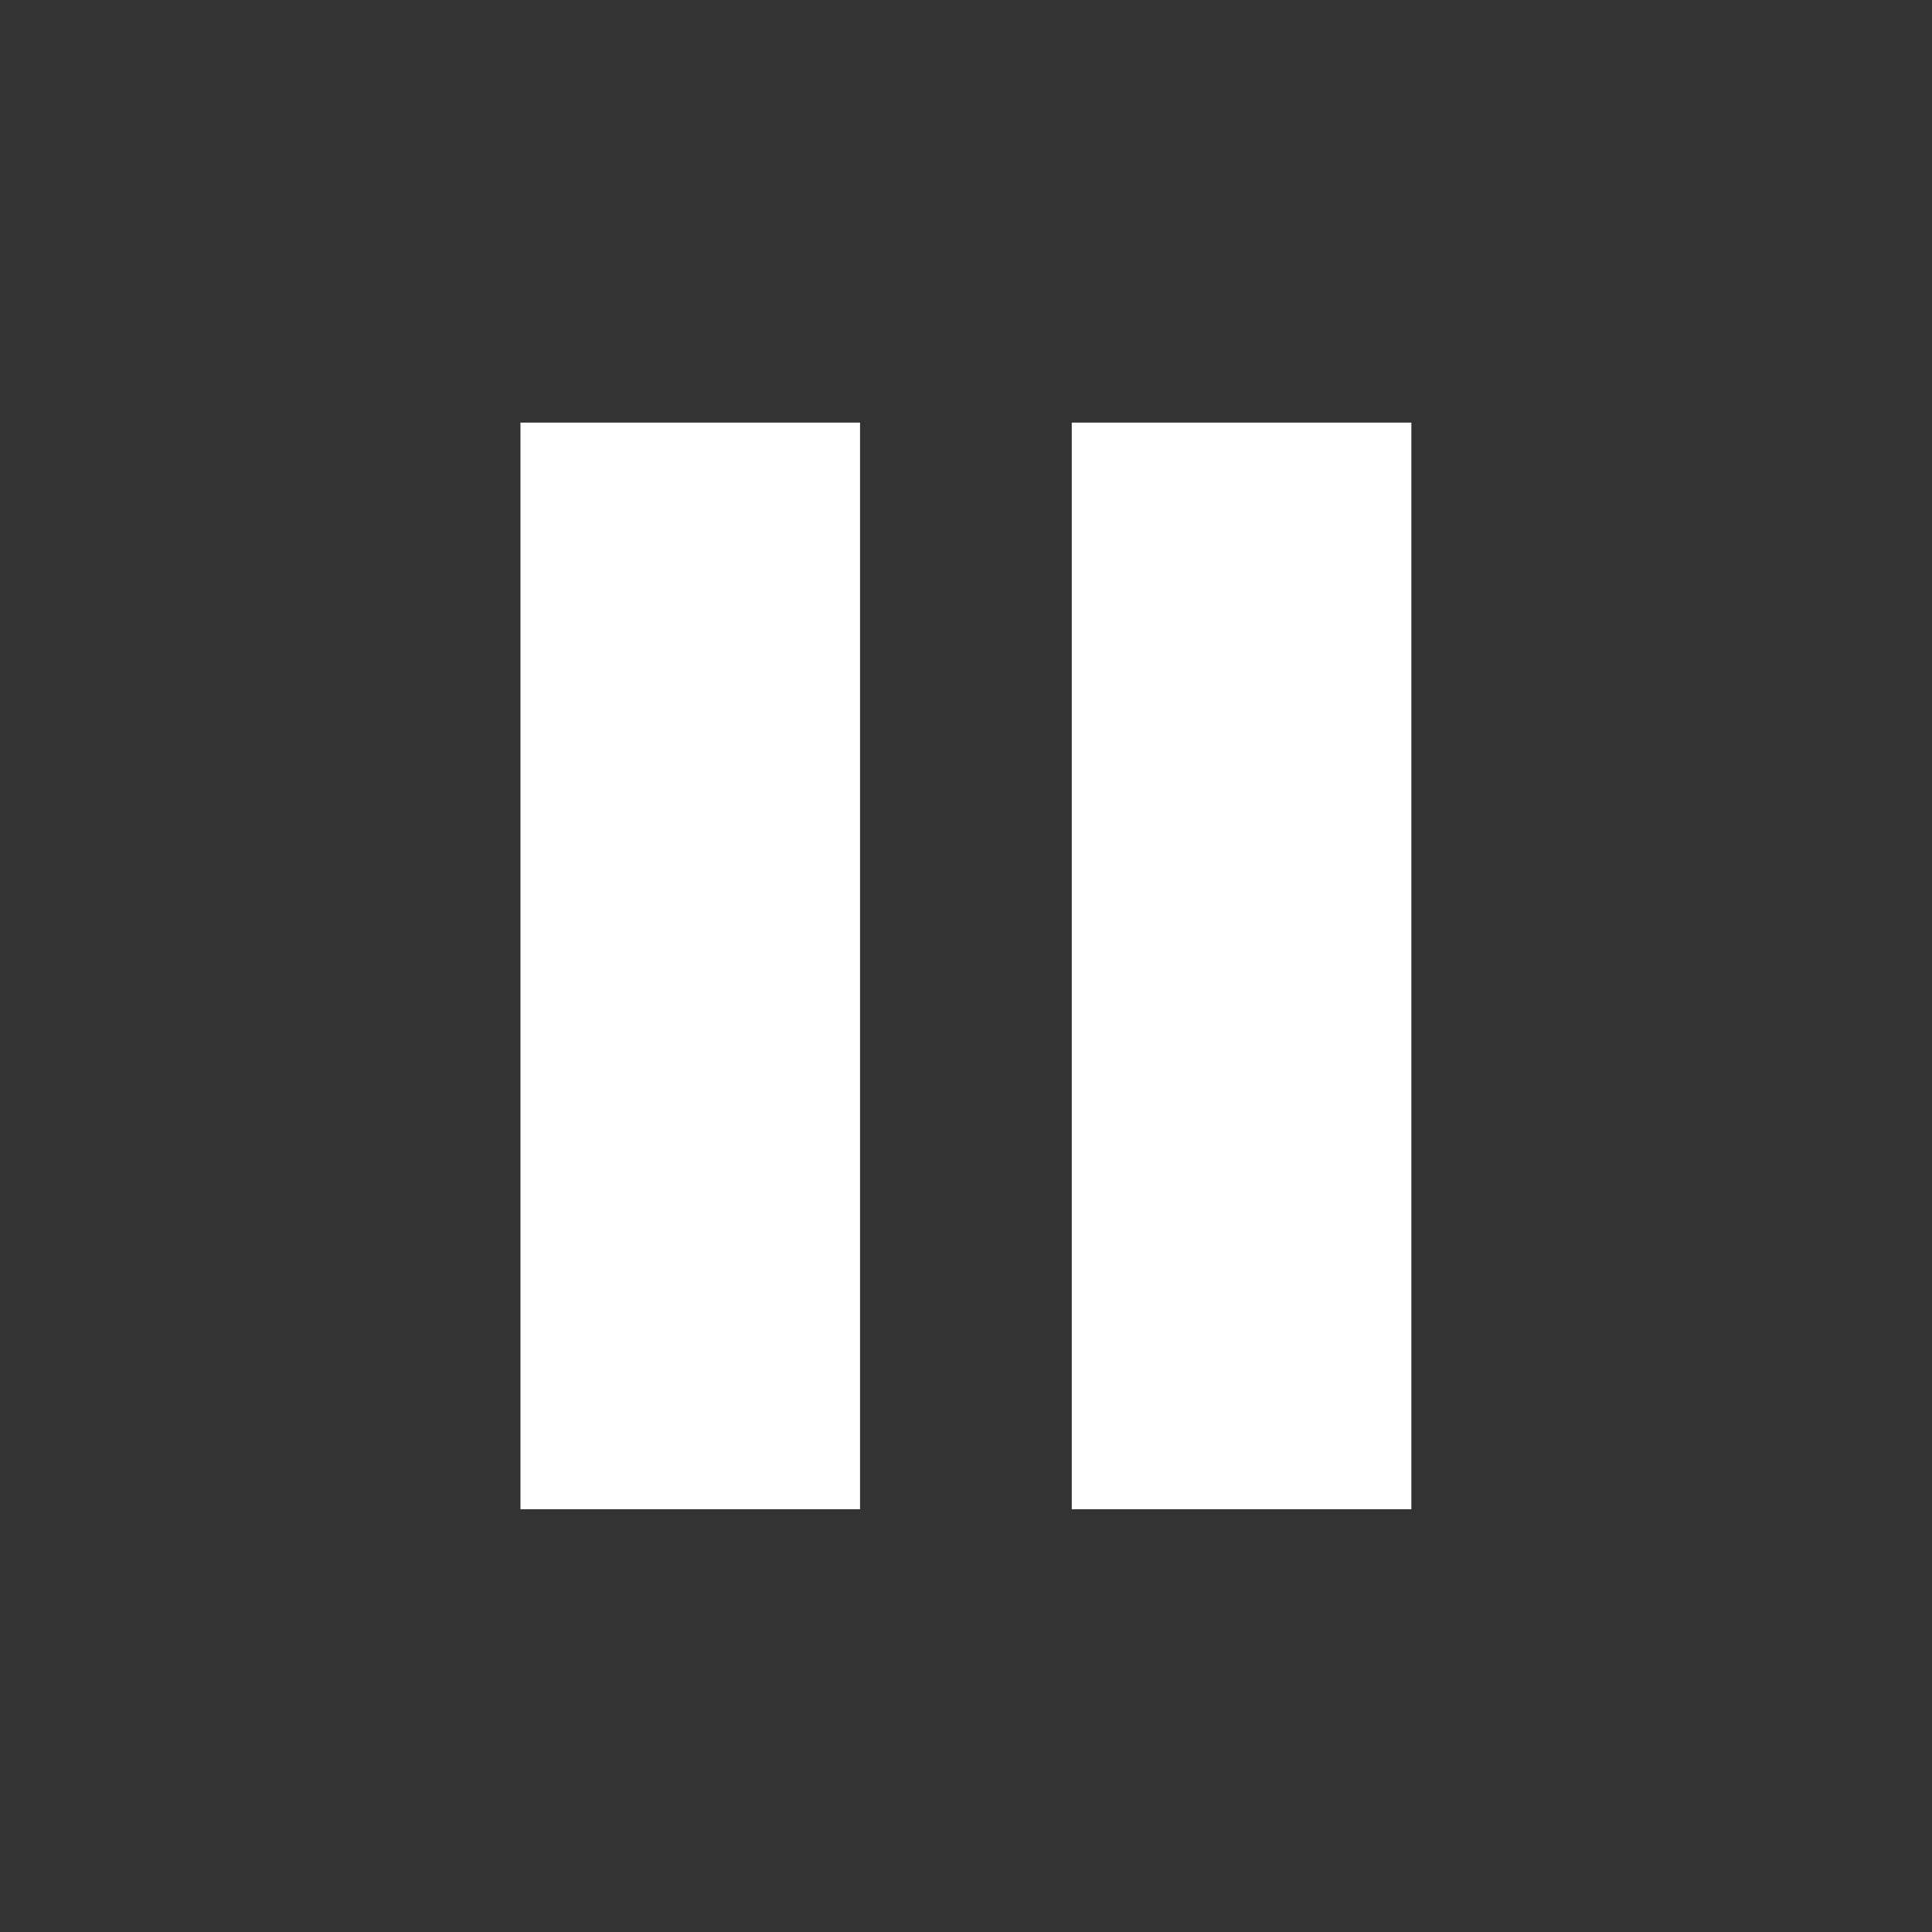 <?xml version="1.0" encoding="UTF-8" standalone="no"?>
<svg
   xmlns:dc="http://purl.org/dc/elements/1.1/"
   xmlns:cc="http://creativecommons.org/ns#"
   xmlns:rdf="http://www.w3.org/1999/02/22-rdf-syntax-ns#"
   xmlns:svg="http://www.w3.org/2000/svg"
   xmlns="http://www.w3.org/2000/svg"
   width="64"
   height="64"
   id="svg2"
   version="1.1">
  <rect width="100%" height="100%" fill="#333333" stroke="none"/>
  <defs
     id="defs4" />
  <g
     transform="matrix(1.747,0,0,1.747,11.088,11.033)"
     id="g4243">
    <rect
       y="1.698"
       x="3.522"
       height="20.604"
       width="6.439"
       id="rect4133"
       style="opacity:1;fill:#ffffff;fill-opacity:1;stroke:none;stroke-width:6.9;stroke-miterlimit:4;stroke-dasharray:none;stroke-opacity:1" />
    <rect
       y="1.698"
       x="13.976"
       height="20.604"
       width="6.439"
       id="rect4133-6"
       style="opacity:1;fill:#ffffff;fill-opacity:1;stroke:none;stroke-width:6.9;stroke-miterlimit:4;stroke-dasharray:none;stroke-opacity:1" />
  </g>
</svg>
